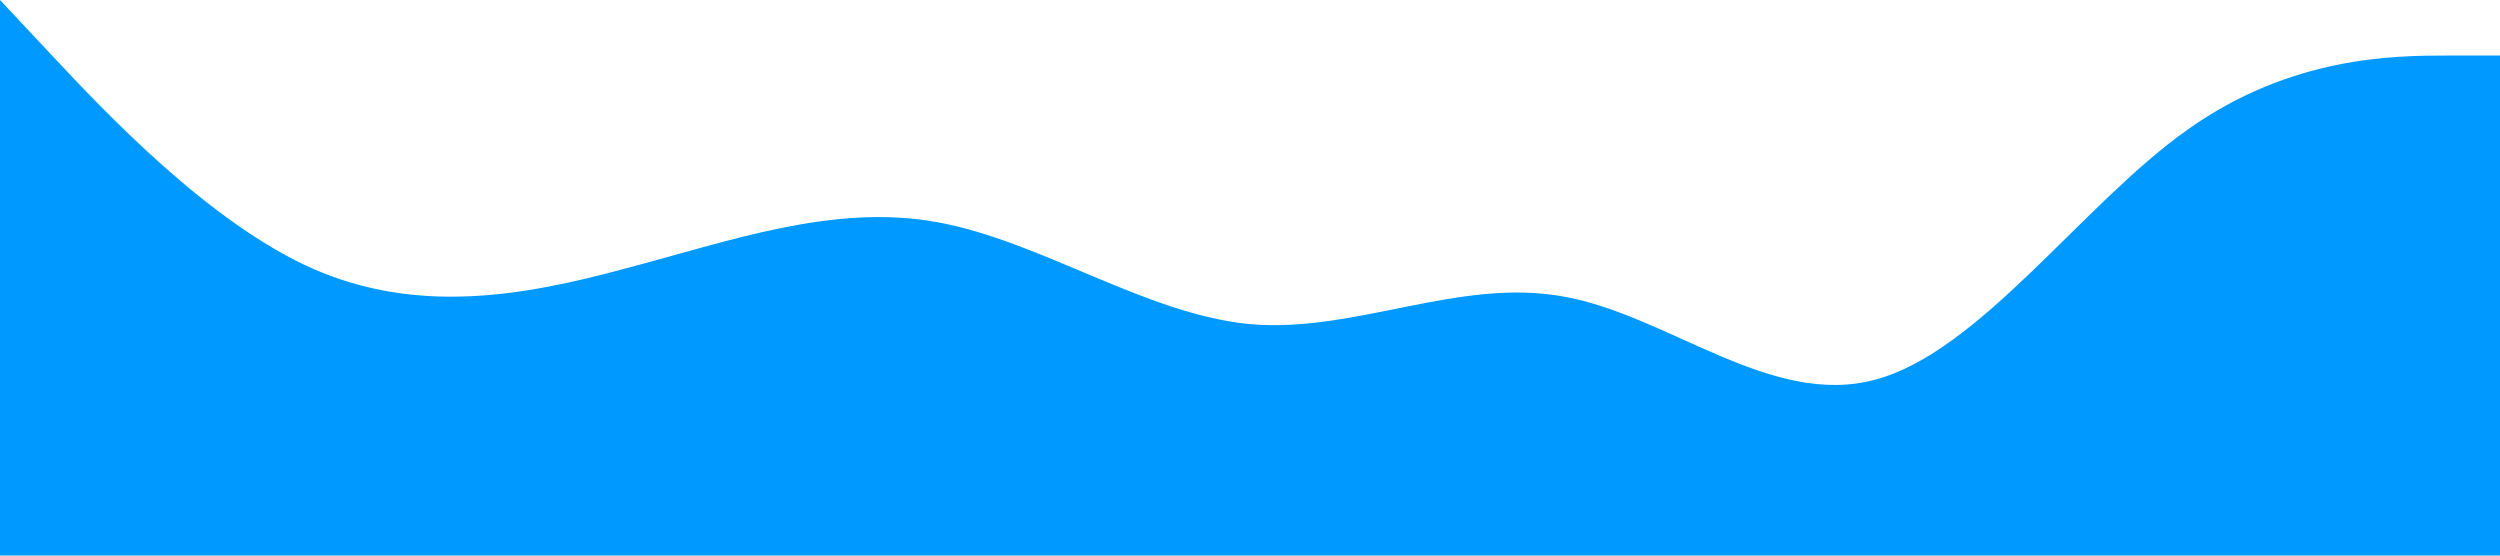 <?xml version="1.0" standalone="no"?><svg xmlns="http://www.w3.org/2000/svg" viewBox="0 0 1440 320"><path fill="#0099ff" fill-opacity="1" d="M0,0L30,32C60,64,120,128,180,154.7C240,181,300,171,360,154.7C420,139,480,117,540,128C600,139,660,181,720,186.7C780,192,840,160,900,170.7C960,181,1020,235,1080,218.7C1140,203,1200,117,1260,74.7C1320,32,1380,32,1410,32L1440,32L1440,320L1410,320C1380,320,1320,320,1260,320C1200,320,1140,320,1080,320C1020,320,960,320,900,320C840,320,780,320,720,320C660,320,600,320,540,320C480,320,420,320,360,320C300,320,240,320,180,320C120,320,60,320,30,320L0,320Z"></path></svg>